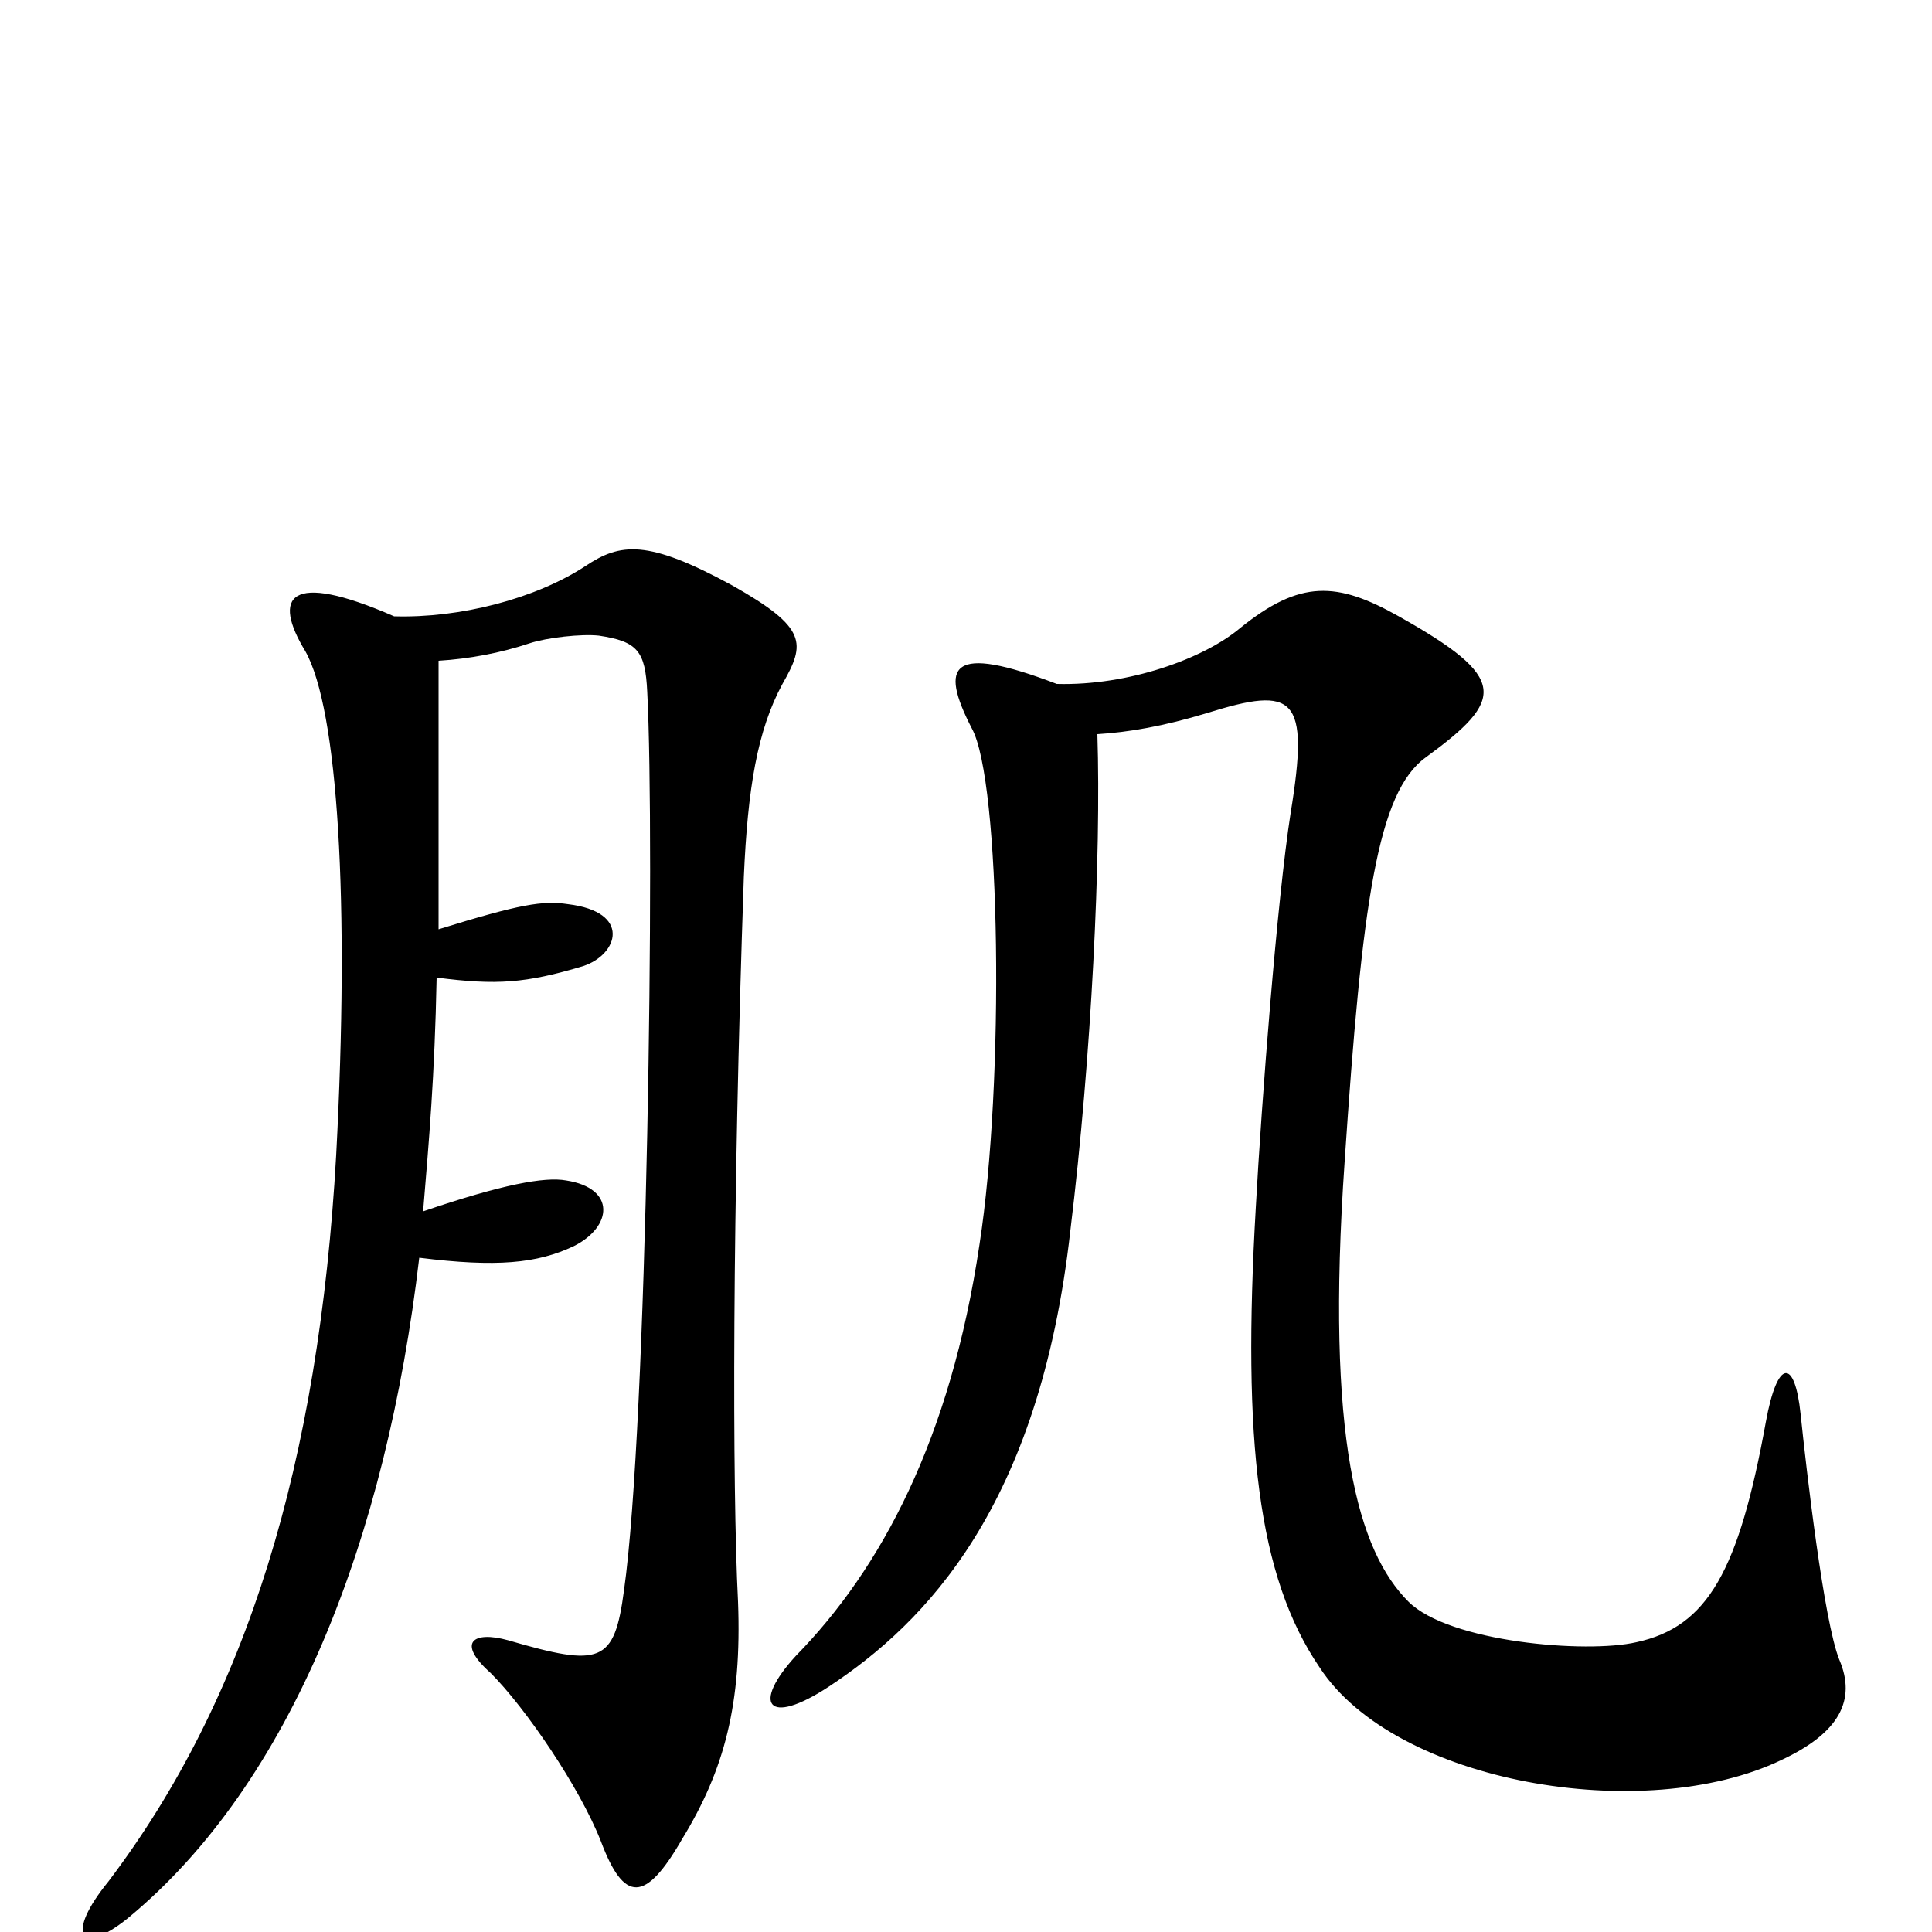 <svg xmlns="http://www.w3.org/2000/svg" viewBox="0 -1000 1000 1000">
	<path fill="#000000" d="M952 -141C944 -161 935 -239 932 -268C929 -297 920 -297 914 -264C900 -187 884 -158 847 -150C821 -144 750 -150 729 -171C703 -197 686 -255 696 -399C705 -533 713 -590 738 -608C779 -638 781 -649 724 -681C692 -699 673 -700 642 -675C623 -659 584 -645 547 -646C492 -667 486 -656 503 -623C518 -596 520 -440 507 -356C492 -255 456 -188 412 -143C389 -118 397 -106 429 -127C479 -160 538 -220 554 -363C565 -453 570 -557 568 -620C584 -621 602 -624 625 -631C670 -645 678 -640 668 -579C661 -534 653 -430 650 -375C643 -254 651 -184 683 -137C722 -77 851 -55 922 -89C952 -103 961 -120 952 -141ZM405 -646C417 -667 418 -675 379 -697C335 -721 321 -719 303 -707C277 -690 238 -680 204 -681C149 -705 141 -691 158 -663C175 -633 181 -533 174 -402C165 -243 128 -121 56 -26C34 1 41 13 66 -7C151 -77 200 -204 217 -349C257 -344 278 -346 297 -355C317 -365 319 -385 293 -389C282 -391 260 -387 219 -373C222 -409 225 -443 226 -494C257 -490 272 -491 302 -500C320 -506 327 -528 294 -532C281 -534 269 -532 227 -519C227 -556 227 -600 227 -658C243 -659 259 -662 274 -667C283 -670 301 -672 310 -671C330 -668 334 -663 335 -642C339 -566 335 -262 323 -177C318 -139 311 -137 263 -151C245 -156 236 -150 254 -134C272 -116 300 -75 311 -47C323 -15 334 -15 353 -48C375 -84 384 -118 382 -171C379 -230 379 -373 385 -546C387 -592 392 -622 405 -646Z"/>
</svg>